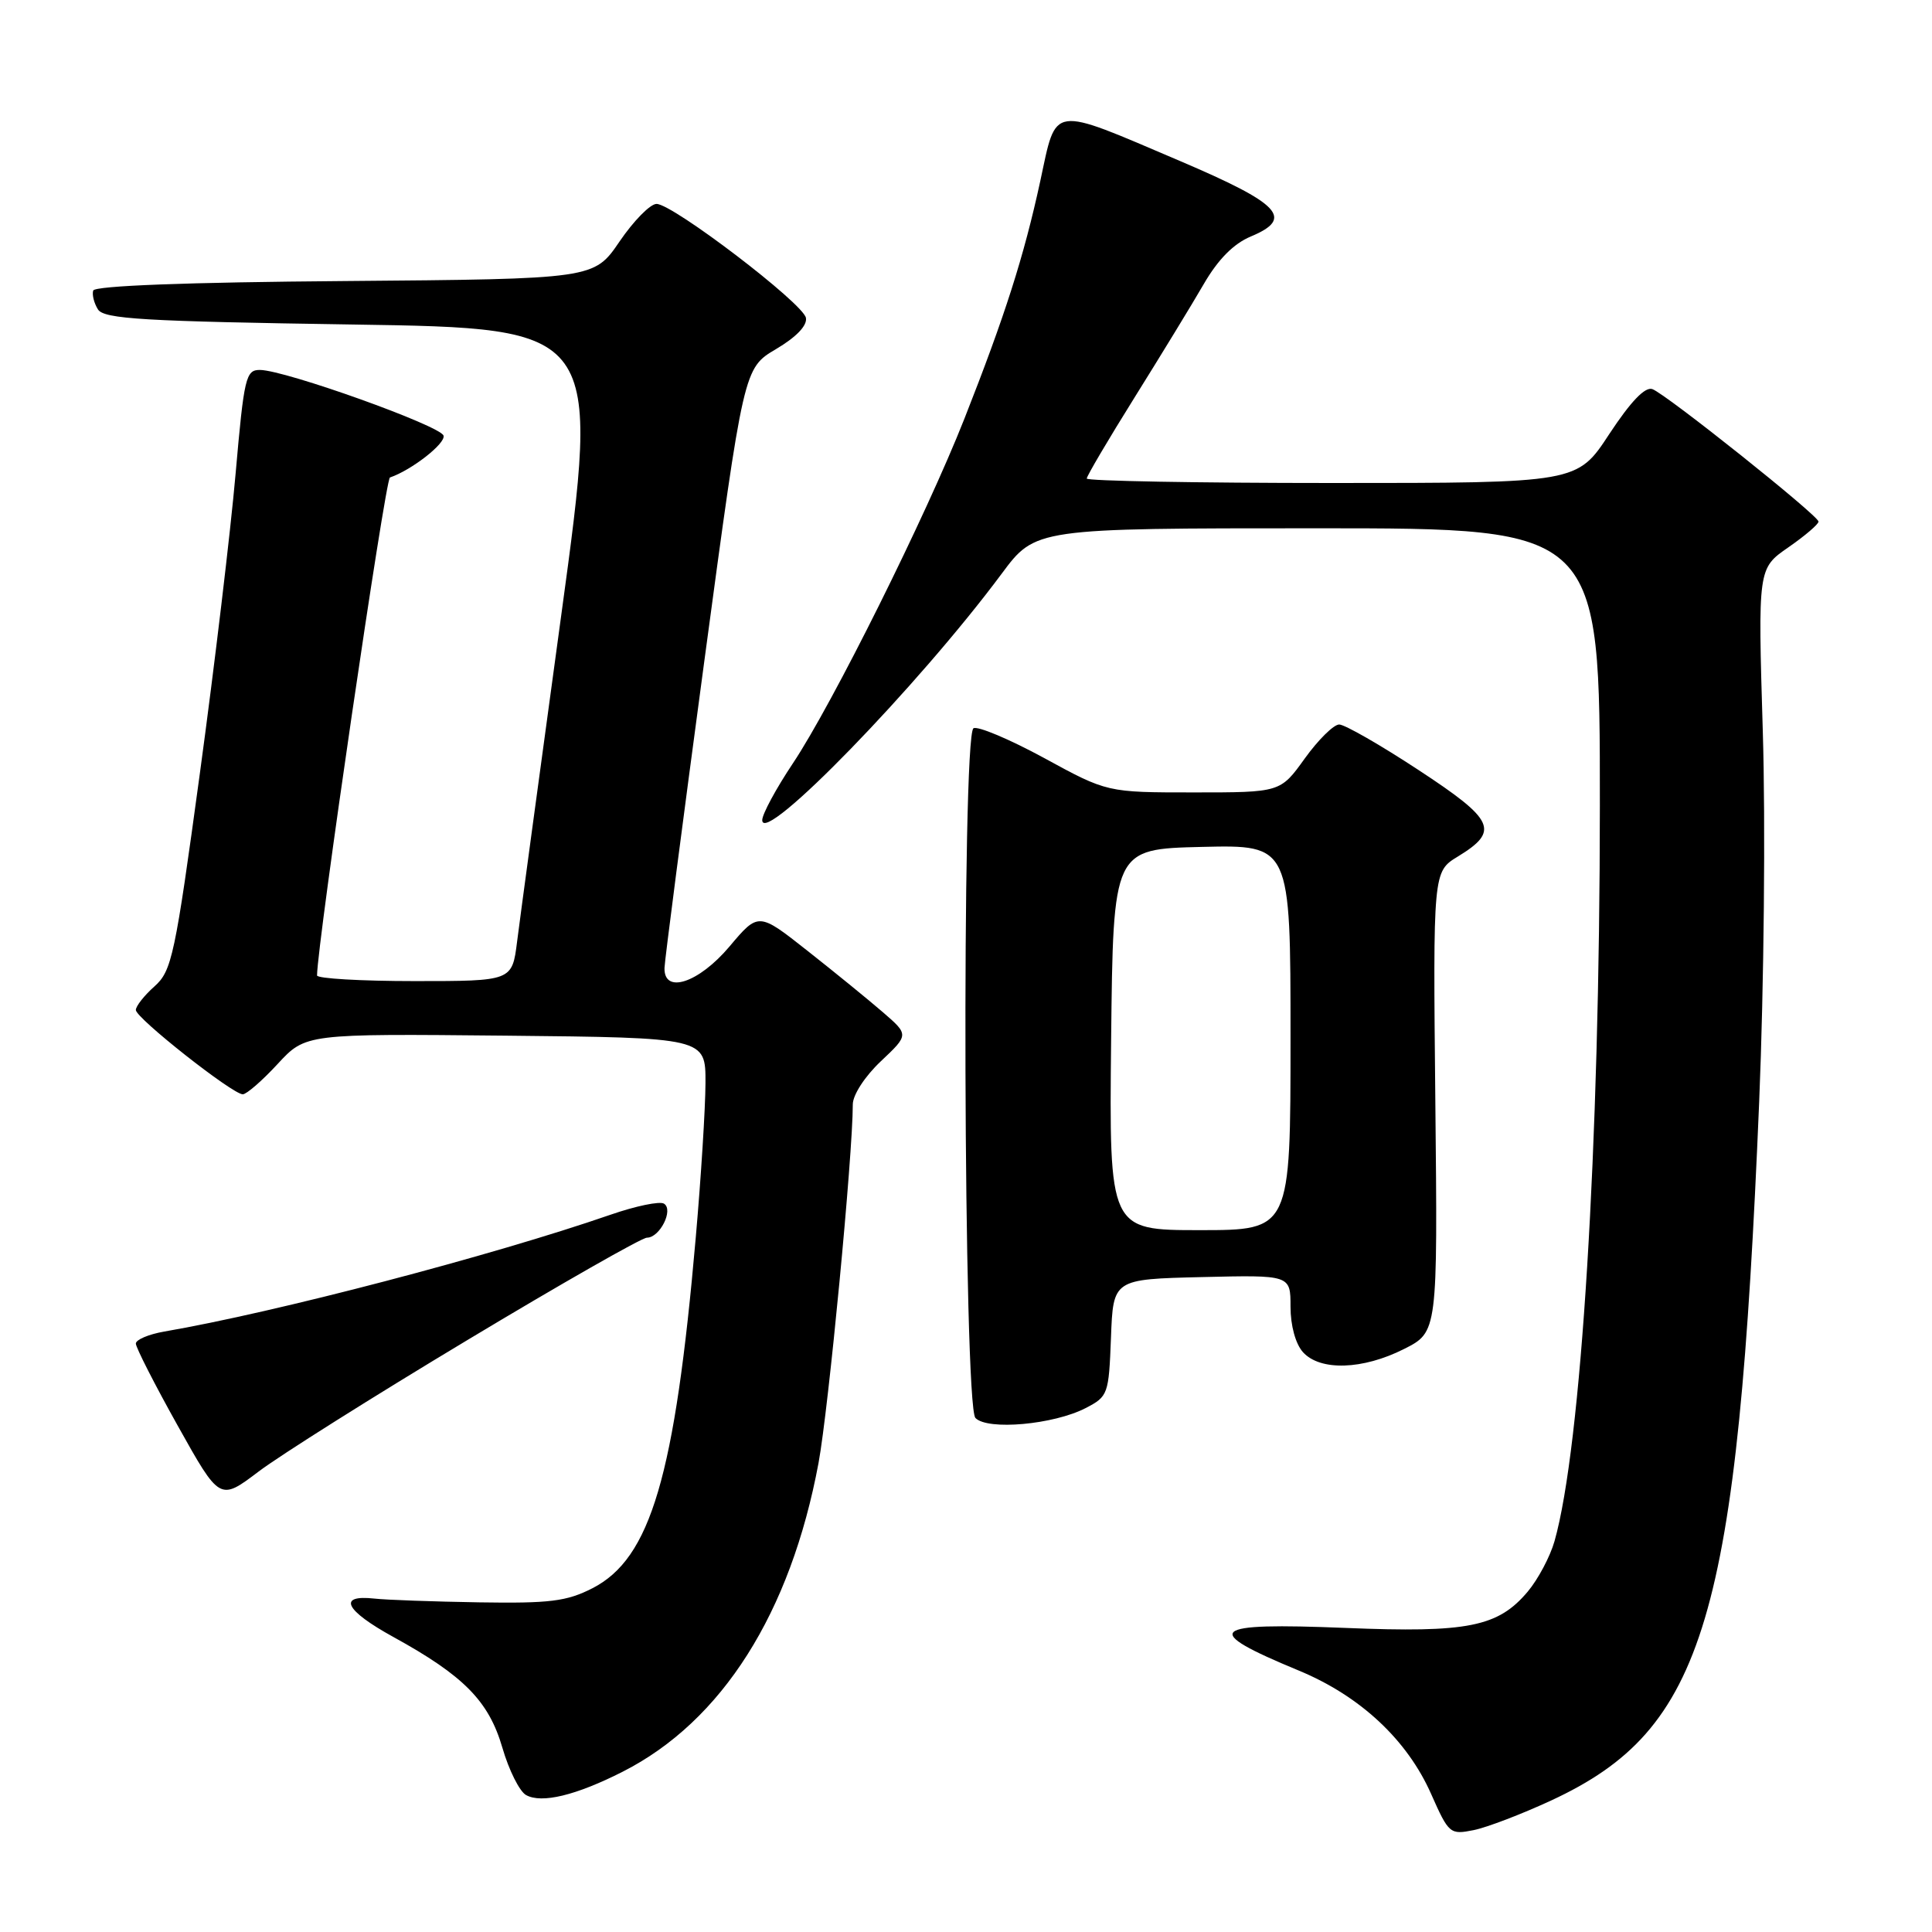 <?xml version="1.0" encoding="UTF-8" standalone="no"?>
<!DOCTYPE svg PUBLIC "-//W3C//DTD SVG 1.1//EN" "http://www.w3.org/Graphics/SVG/1.1/DTD/svg11.dtd" >
<svg xmlns="http://www.w3.org/2000/svg" xmlns:xlink="http://www.w3.org/1999/xlink" version="1.1" viewBox="0 0 256 256">
 <g >
 <path fill="currentColor"
d=" M 205.59 238.55 C 225.93 229.09 230.24 214.56 233.10 146.00 C 233.74 130.59 233.95 109.01 233.58 96.91 C 232.93 75.32 232.93 75.32 236.96 72.53 C 239.18 70.99 240.98 69.45 240.96 69.11 C 240.92 68.29 220.78 52.23 218.95 51.56 C 217.98 51.21 216.08 53.20 213.24 57.51 C 208.99 64.00 208.99 64.00 176.49 64.00 C 158.62 64.00 144.00 63.73 144.00 63.41 C 144.00 63.08 146.85 58.25 150.34 52.66 C 153.83 47.07 157.96 40.31 159.51 37.63 C 161.40 34.37 163.46 32.29 165.73 31.34 C 171.50 28.93 169.71 27.03 156.35 21.33 C 139.02 13.95 140.04 13.80 137.84 24.00 C 135.67 34.00 133.17 41.83 127.78 55.50 C 122.70 68.37 110.28 93.33 105.06 101.15 C 102.83 104.49 101.00 107.88 101.00 108.67 C 101.00 112.17 121.67 90.90 132.72 76.03 C 137.20 70.00 137.20 70.00 174.60 70.00 C 212.00 70.00 212.00 70.00 211.99 106.75 C 211.98 151.97 209.53 191.71 205.98 204.22 C 205.40 206.26 203.80 209.27 202.43 210.90 C 198.50 215.57 194.49 216.37 178.32 215.71 C 160.10 214.97 159.03 215.95 172.10 221.36 C 180.24 224.73 186.47 230.55 189.64 237.73 C 191.97 242.99 192.14 243.13 195.27 242.50 C 197.05 242.14 201.69 240.36 205.59 238.55 Z  M 82.53 234.75 C 95.67 228.07 104.75 213.74 108.46 193.85 C 109.78 186.72 113.00 153.10 113.00 146.34 C 113.00 145.08 114.61 142.61 116.72 140.62 C 120.44 137.11 120.44 137.11 116.97 134.11 C 115.06 132.46 110.58 128.81 107.00 125.99 C 100.50 120.86 100.50 120.86 96.65 125.43 C 92.57 130.26 87.95 131.77 88.05 128.25 C 88.07 127.29 90.45 109.01 93.32 87.64 C 98.55 48.79 98.55 48.79 102.82 46.26 C 105.51 44.67 106.98 43.14 106.79 42.12 C 106.44 40.21 89.18 27.04 87.00 27.02 C 86.17 27.01 83.97 29.25 82.10 31.99 C 78.71 36.97 78.71 36.97 45.69 37.24 C 24.78 37.40 12.55 37.87 12.35 38.50 C 12.18 39.05 12.46 40.17 12.98 41.00 C 13.78 42.27 19.04 42.58 46.74 43.00 C 79.56 43.50 79.56 43.50 74.37 81.50 C 71.52 102.40 68.88 121.86 68.52 124.75 C 67.86 130.00 67.86 130.00 54.93 130.00 C 47.82 130.00 42.00 129.66 42.01 129.25 C 42.04 125.00 51.05 63.48 51.67 63.27 C 54.53 62.30 59.09 58.74 58.77 57.72 C 58.36 56.41 37.83 49.06 34.46 49.02 C 32.57 49.00 32.34 49.97 31.22 62.75 C 30.56 70.31 28.43 88.20 26.48 102.50 C 23.19 126.67 22.77 128.65 20.47 130.70 C 19.11 131.91 18.00 133.32 18.00 133.83 C 18.00 134.90 30.81 145.00 32.17 145.00 C 32.67 145.00 34.75 143.19 36.79 140.98 C 40.50 136.97 40.50 136.97 67.00 137.23 C 93.50 137.50 93.50 137.50 93.48 143.50 C 93.47 146.80 92.89 156.03 92.19 164.00 C 89.43 195.62 86.22 206.50 78.50 210.45 C 75.10 212.19 72.84 212.47 63.50 212.32 C 57.45 212.22 51.19 212.00 49.60 211.82 C 44.67 211.28 45.71 213.38 52.11 216.90 C 61.46 222.04 64.77 225.40 66.57 231.59 C 67.43 234.55 68.84 237.37 69.70 237.85 C 71.76 239.01 76.33 237.90 82.53 234.75 Z  M 61.94 177.56 C 74.35 170.10 85.05 164.00 85.72 164.00 C 87.43 164.00 89.29 160.30 87.98 159.49 C 87.42 159.14 84.23 159.80 80.89 160.96 C 65.23 166.38 36.48 173.91 21.75 176.44 C 19.69 176.80 18.00 177.52 18.00 178.03 C 18.00 178.55 20.50 183.46 23.56 188.93 C 29.12 198.88 29.12 198.88 34.25 195.00 C 37.07 192.86 49.53 185.01 61.94 177.56 Z  M 143.85 186.58 C 146.83 185.04 146.92 184.76 147.21 177.25 C 147.50 169.50 147.50 169.50 159.25 169.22 C 171.00 168.94 171.00 168.94 171.00 173.14 C 171.00 175.65 171.67 178.08 172.65 179.17 C 174.93 181.69 180.57 181.51 186.04 178.75 C 190.50 176.50 190.50 176.50 190.19 146.00 C 189.88 115.50 189.88 115.50 193.18 113.49 C 198.73 110.10 198.08 108.67 187.96 102.03 C 182.91 98.71 178.18 96.00 177.45 96.00 C 176.72 96.00 174.67 98.03 172.89 100.50 C 169.66 105.00 169.66 105.00 158.18 105.00 C 146.70 105.00 146.70 105.00 138.35 100.44 C 133.75 97.94 129.54 96.17 128.99 96.50 C 127.41 97.48 127.66 186.25 129.25 187.89 C 130.86 189.56 139.61 188.77 143.85 186.58 Z  M 147.23 137.75 C 147.50 112.50 147.50 112.50 159.25 112.22 C 171.00 111.94 171.00 111.94 171.00 137.47 C 171.00 163.00 171.00 163.00 158.98 163.00 C 146.97 163.00 146.97 163.00 147.23 137.75 Z "/>
</g>
</svg>